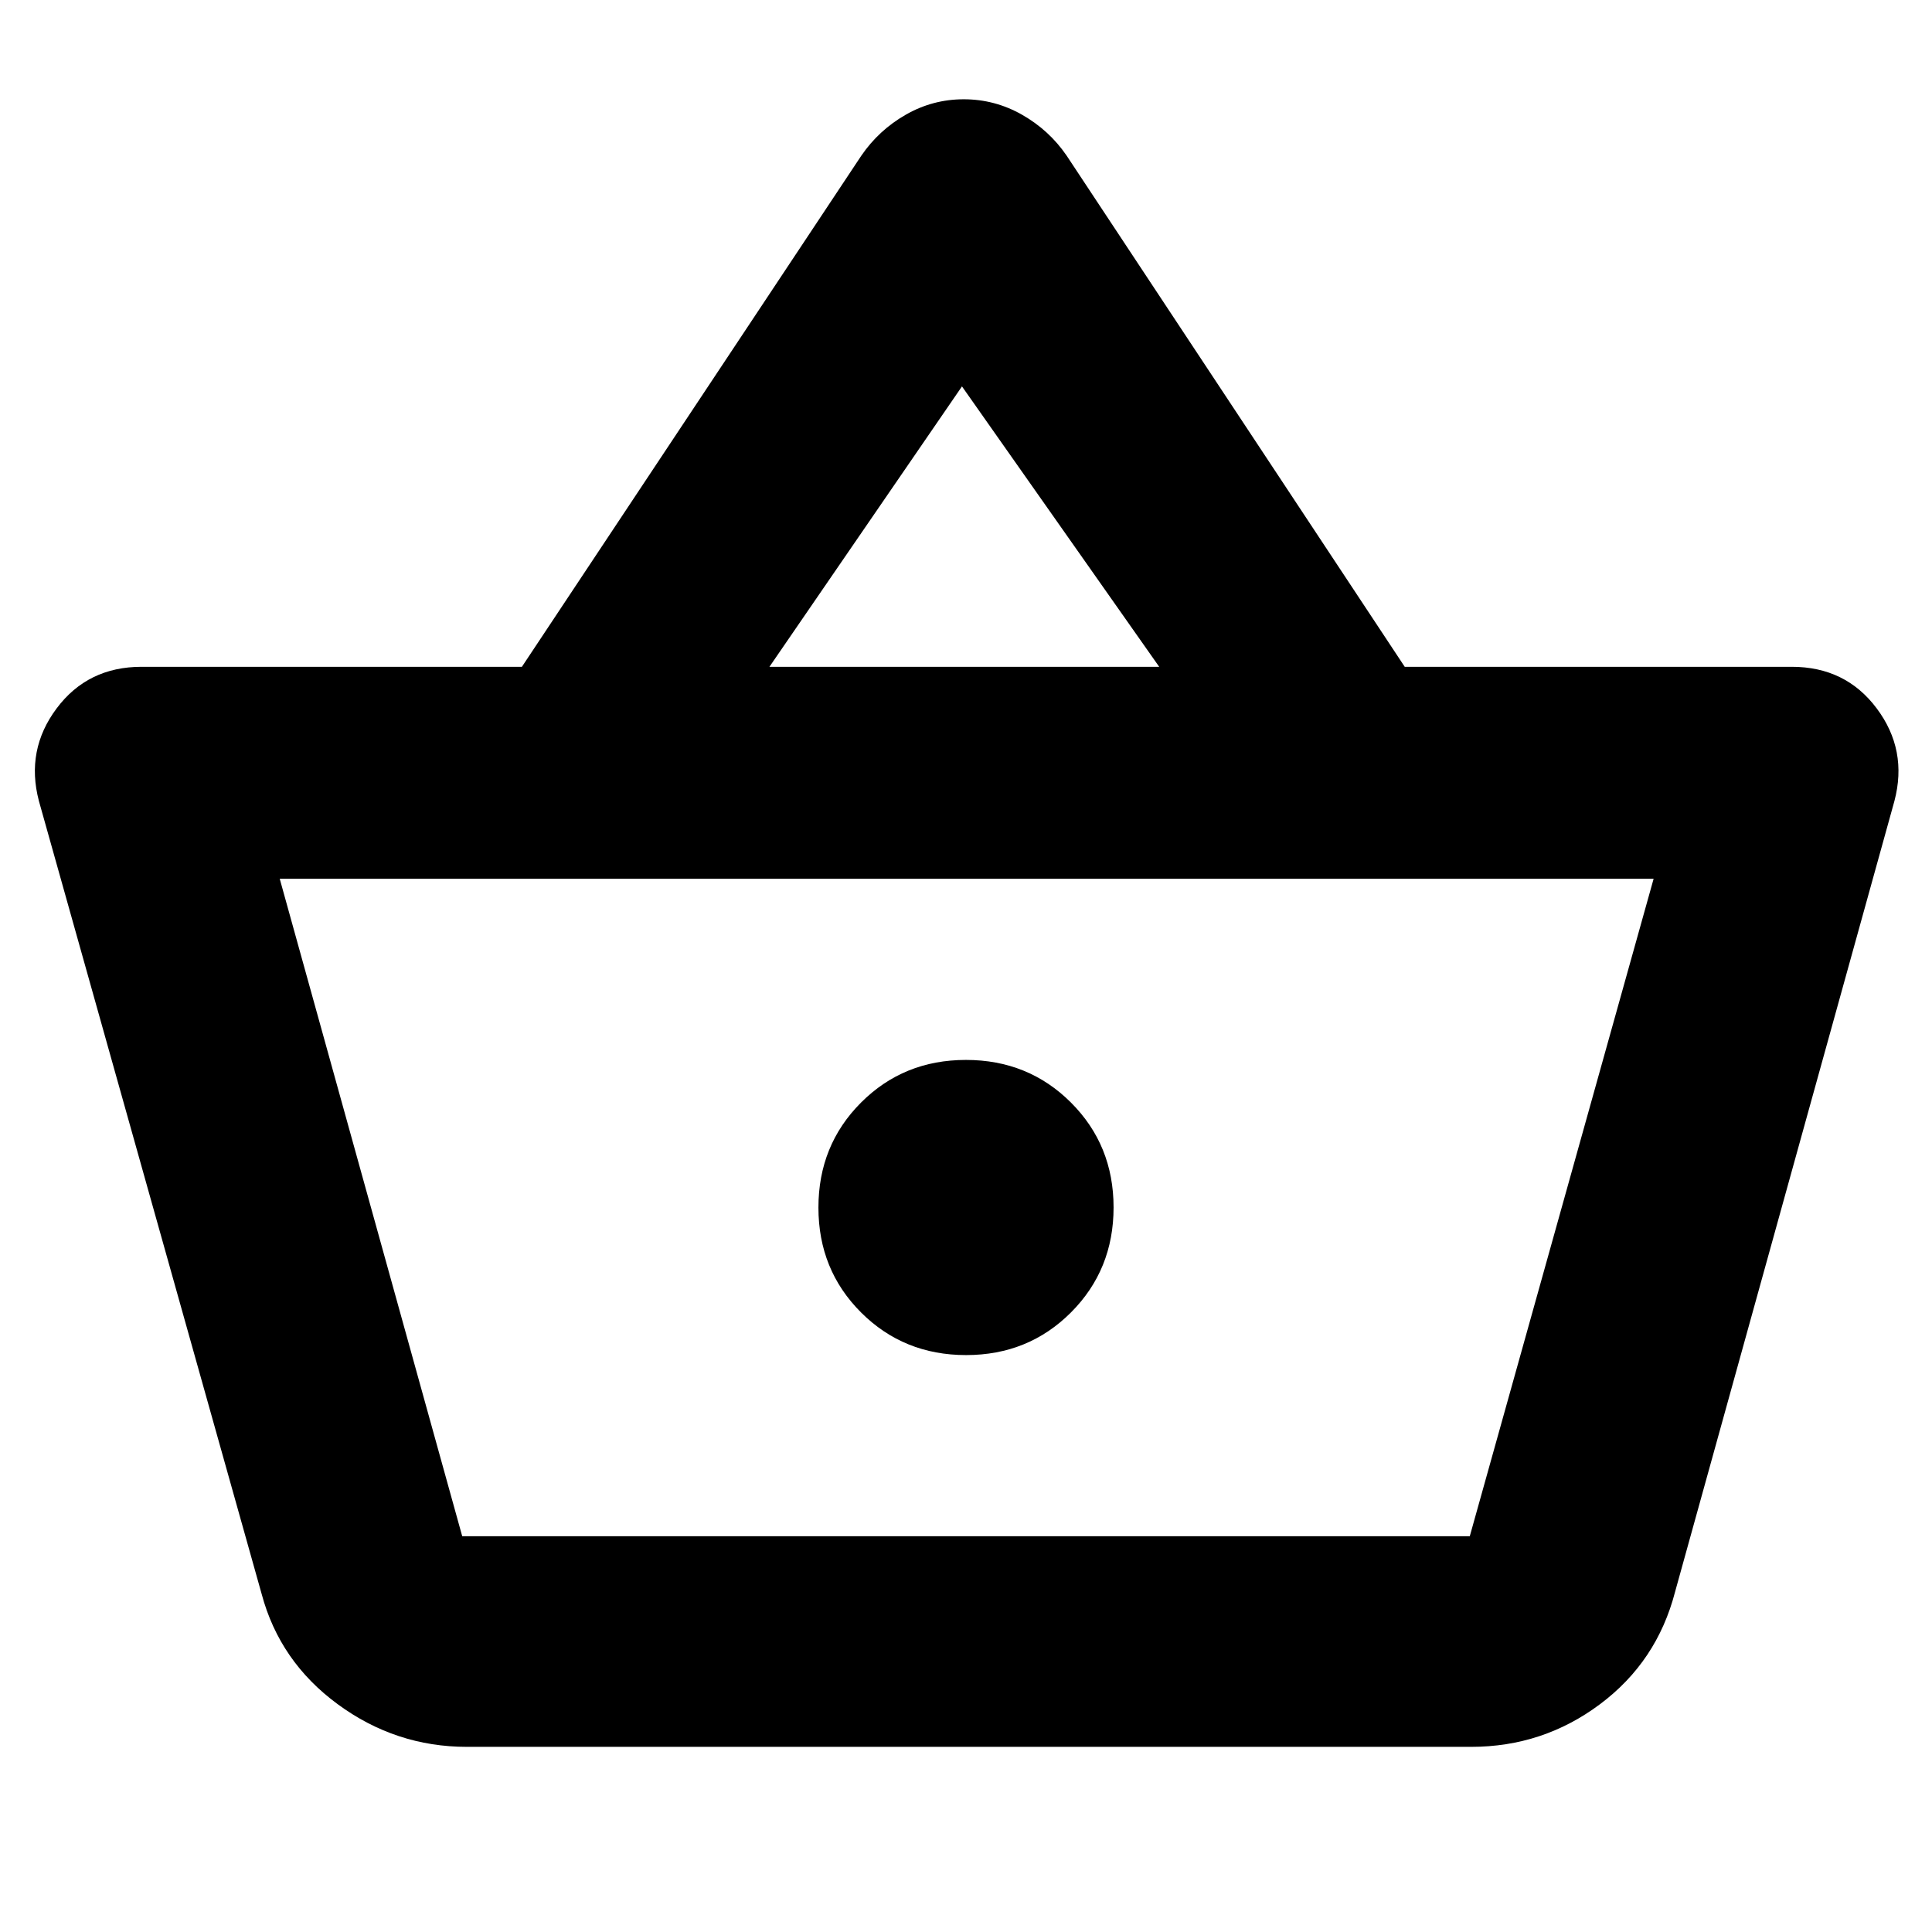 <svg xmlns="http://www.w3.org/2000/svg" height="40" viewBox="0 -960 960 960" width="40"><path d="M232-92q-35.33 0-64.17-21.17Q139-134.33 130-168L19.33-562q-6.66-25.33 8.81-46 15.46-20.67 42.19-20.67h189l168.67-254q8.67-12.66 22.06-20.33 13.4-7.67 28.83-7.67 15.44 0 28.94 7.67 13.5 7.67 22.17 20.33l168 254h192.33q26.73 0 42.2 20.67 15.47 20.67 8.8 46l-109 393q-9 34.67-37.33 55.83Q766.67-92 731-92H232Zm-2.33-104.67h500.66l91.34-326.66H139l90.67 326.66Zm250.37-90q30.96 0 52.13-21.2 21.16-21.2 21.16-52.17 0-30.96-21.2-52.13-21.2-21.16-52.17-21.16-30.96 0-52.13 21.2-21.16 21.2-21.16 52.17 0 30.96 21.2 52.13 21.2 21.16 52.17 21.16Zm-97.71-342H576L478-768l-95.67 139.33ZM480.67-360Z"/></svg>